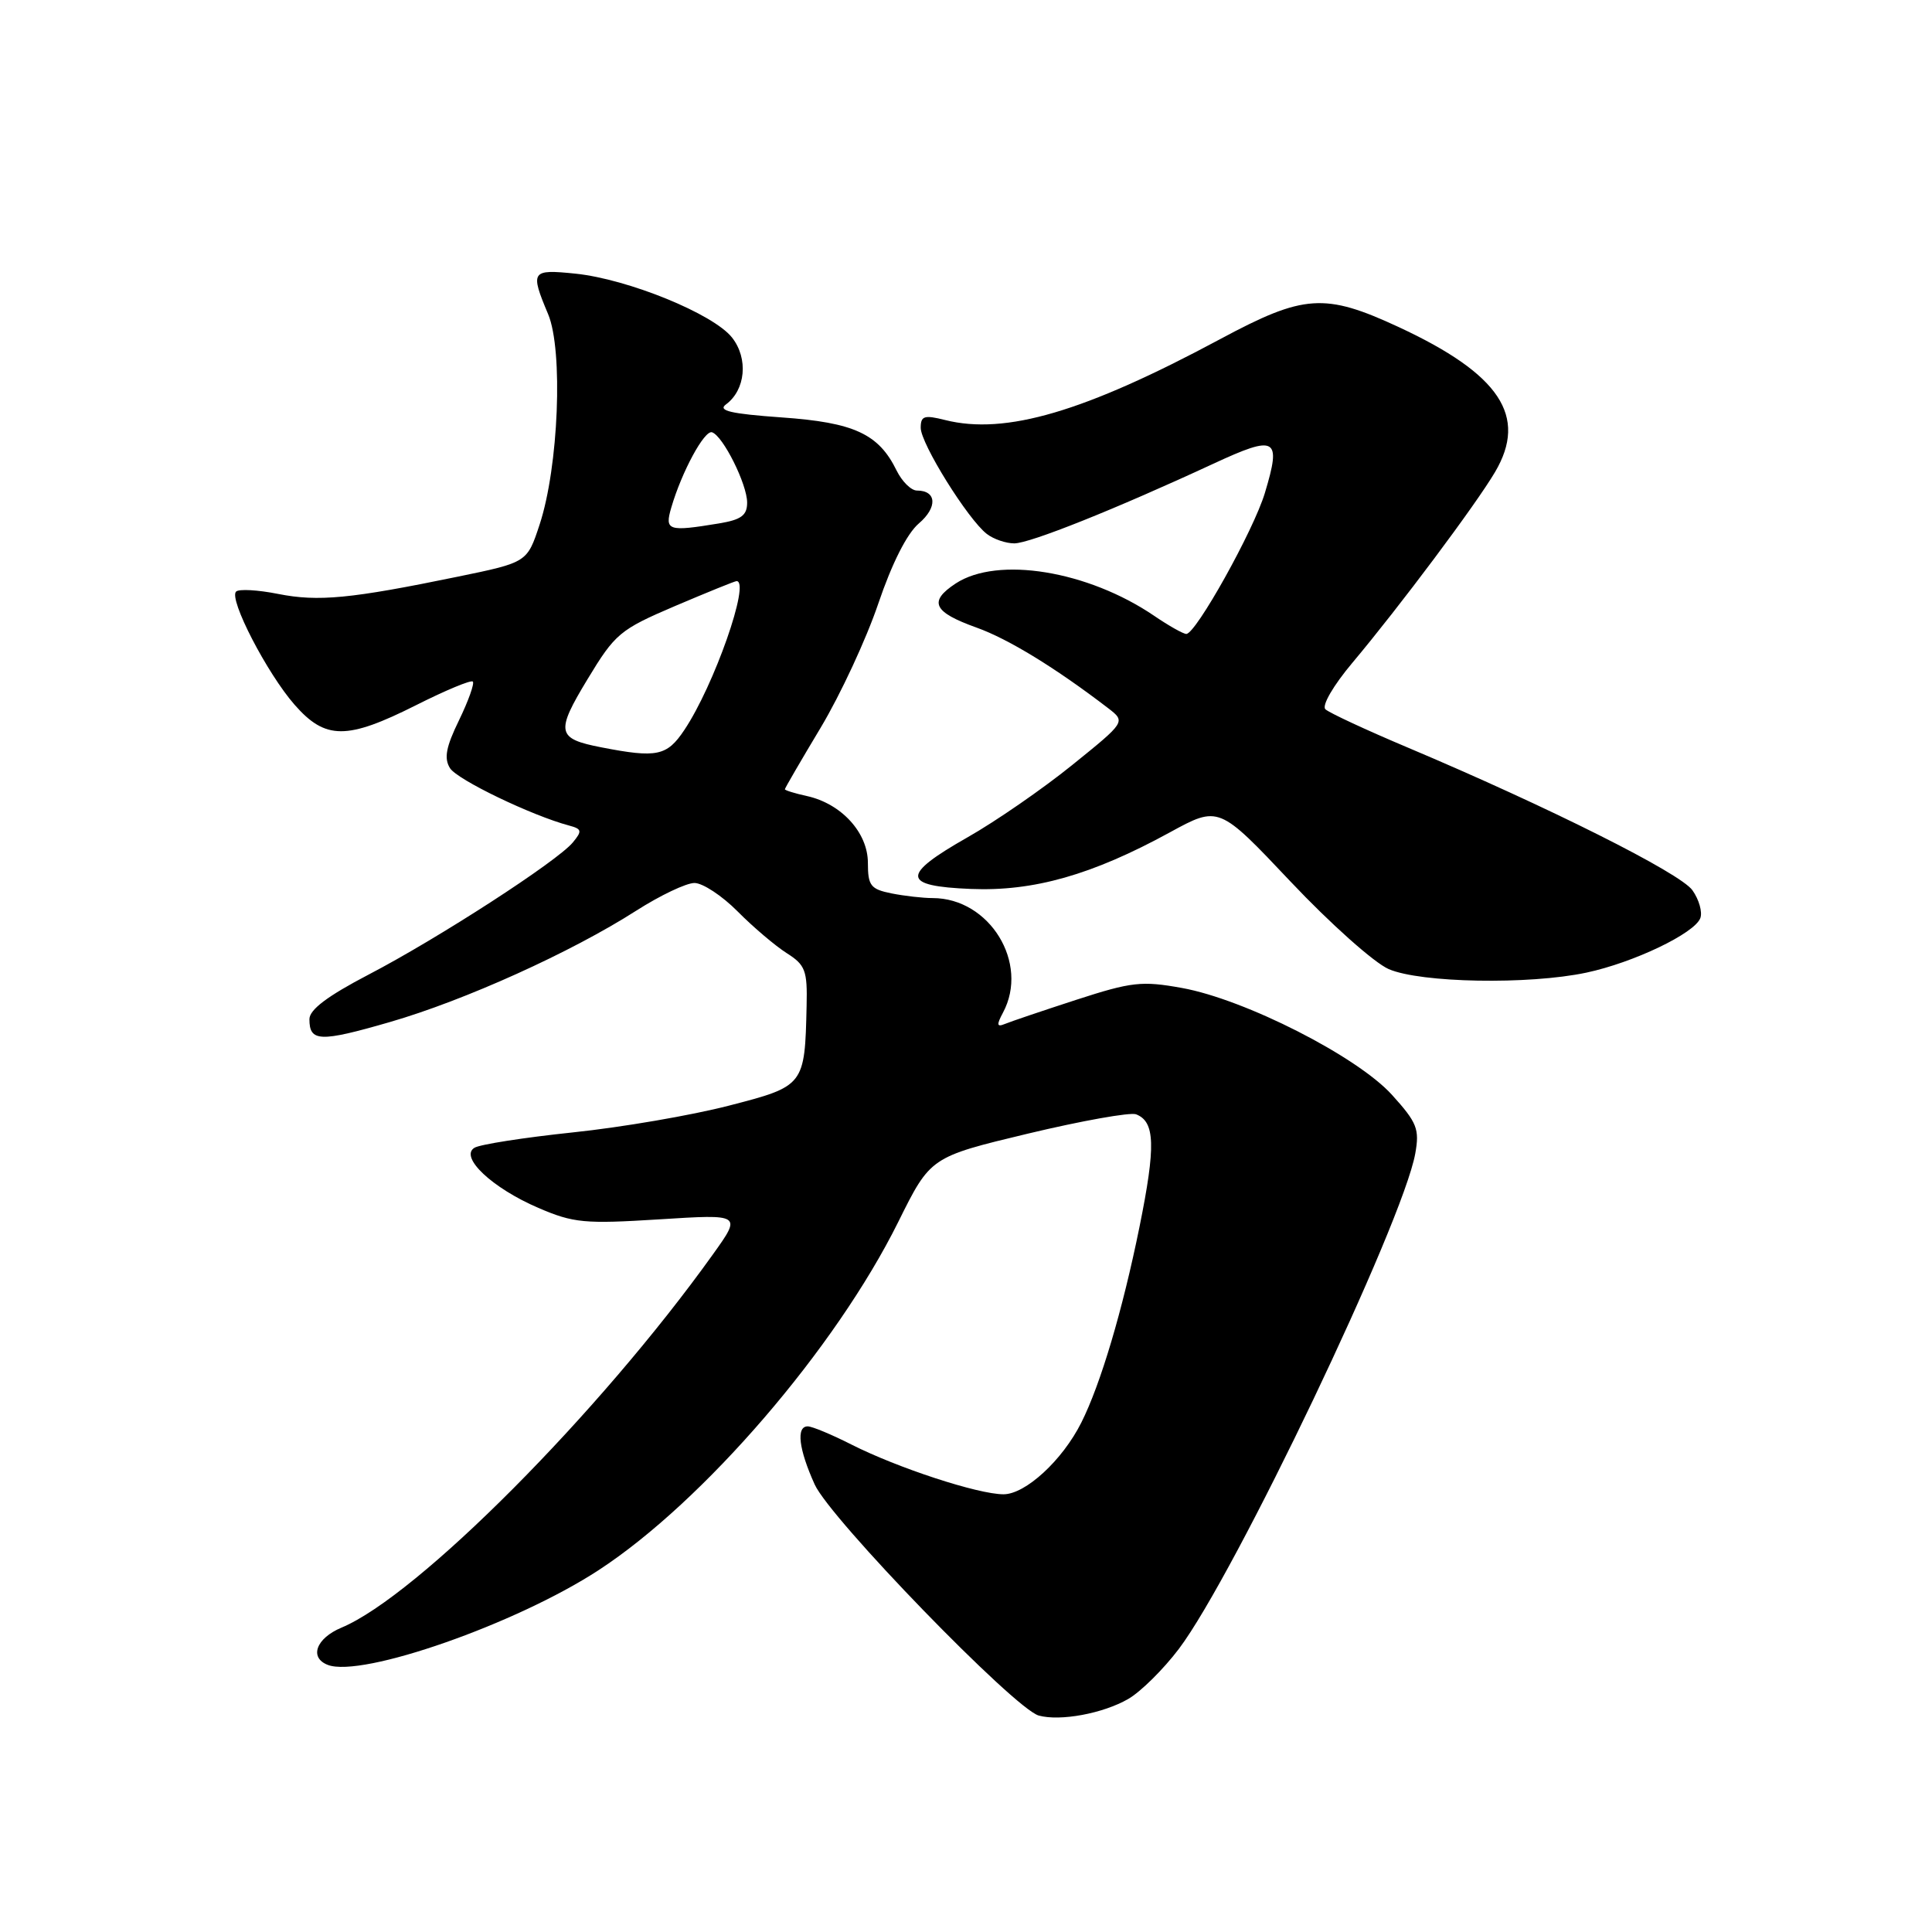 <?xml version="1.0" encoding="UTF-8" standalone="no"?>
<!DOCTYPE svg PUBLIC "-//W3C//DTD SVG 1.1//EN" "http://www.w3.org/Graphics/SVG/1.1/DTD/svg11.dtd" >
<svg xmlns="http://www.w3.org/2000/svg" xmlns:xlink="http://www.w3.org/1999/xlink" version="1.1" viewBox="0 0 256 256">
 <g >
 <path fill="currentColor"
d=" M 149.50 225.12 C 151.15 224.17 154.17 221.18 156.21 218.48 C 163.60 208.70 185.88 162.02 187.53 152.85 C 188.11 149.61 187.77 148.75 184.45 145.08 C 179.85 139.99 164.97 132.42 156.61 130.91 C 151.30 129.95 149.94 130.10 142.61 132.48 C 138.15 133.93 133.89 135.37 133.15 135.68 C 132.08 136.12 132.03 135.81 132.90 134.18 C 136.42 127.61 131.13 119.00 123.58 119.00 C 122.30 119.00 119.84 118.72 118.13 118.38 C 115.36 117.82 115.00 117.36 115.00 114.33 C 115.00 110.33 111.49 106.49 106.92 105.48 C 105.31 105.13 104.00 104.72 104.00 104.58 C 104.00 104.44 106.14 100.76 108.75 96.41 C 111.36 92.05 114.79 84.67 116.37 80.00 C 118.18 74.66 120.17 70.71 121.75 69.36 C 124.25 67.23 124.12 65.00 121.50 65.00 C 120.73 65.00 119.52 63.80 118.80 62.34 C 116.43 57.49 113.17 55.98 103.57 55.31 C 96.83 54.83 95.07 54.42 96.19 53.59 C 98.80 51.67 99.18 47.50 97.00 44.73 C 94.54 41.60 83.22 36.98 76.25 36.26 C 70.39 35.66 70.22 35.90 72.63 41.63 C 74.64 46.43 74.02 61.87 71.50 69.51 C 69.85 74.52 69.85 74.52 60.67 76.41 C 46.45 79.34 42.17 79.75 36.86 78.70 C 34.16 78.16 31.64 78.02 31.28 78.39 C 30.29 79.38 35.40 89.24 39.04 93.39 C 43.13 98.05 45.96 98.05 55.13 93.44 C 59.02 91.48 62.40 90.07 62.65 90.31 C 62.89 90.56 62.07 92.86 60.83 95.42 C 59.09 98.99 58.81 100.48 59.63 101.79 C 60.59 103.32 70.46 108.07 75.41 109.39 C 77.10 109.84 77.16 110.11 75.91 111.62 C 73.87 114.11 58.01 124.37 48.84 129.14 C 43.40 131.98 41.00 133.78 41.00 135.05 C 41.00 138.06 42.39 138.11 51.65 135.43 C 61.55 132.57 75.70 126.18 84.32 120.66 C 87.47 118.65 90.93 117.00 92.02 117.00 C 93.11 117.00 95.69 118.70 97.75 120.78 C 99.81 122.86 102.74 125.34 104.25 126.30 C 106.71 127.86 106.99 128.60 106.88 133.27 C 106.64 143.86 106.60 143.92 96.56 146.51 C 91.65 147.78 82.35 149.38 75.90 150.05 C 69.45 150.73 63.58 151.64 62.86 152.09 C 60.86 153.32 65.21 157.42 71.33 160.05 C 76.00 162.06 77.45 162.19 87.37 161.57 C 98.28 160.88 98.28 160.88 94.48 166.19 C 79.45 187.21 55.32 211.46 45.25 215.67 C 41.88 217.08 40.94 219.65 43.44 220.61 C 47.94 222.34 68.40 215.18 79.31 208.06 C 93.23 198.98 110.73 178.63 119.03 161.90 C 123.29 153.31 123.29 153.31 136.21 150.21 C 143.32 148.51 149.76 147.36 150.53 147.65 C 153.06 148.62 153.16 151.85 150.99 162.56 C 148.75 173.61 145.84 183.41 143.28 188.50 C 140.78 193.49 135.88 198.00 132.97 198.00 C 129.60 198.00 118.94 194.51 112.80 191.40 C 110.20 190.08 107.60 189.00 107.03 189.00 C 105.47 189.00 105.83 192.02 107.95 196.70 C 110.02 201.26 134.44 226.44 137.64 227.32 C 140.49 228.10 146.16 227.05 149.50 225.12 Z  M 210.20 128.88 C 216.45 127.55 224.52 123.69 225.30 121.66 C 225.60 120.87 225.14 119.21 224.26 117.97 C 222.67 115.69 205.18 106.93 186.50 99.04 C 181.00 96.72 176.10 94.44 175.62 93.98 C 175.12 93.50 176.67 90.83 179.20 87.82 C 185.40 80.44 195.57 66.85 198.10 62.55 C 202.47 55.15 198.75 49.57 185.32 43.33 C 175.52 38.79 172.78 38.98 161.69 44.93 C 143.71 54.58 133.23 57.66 125.25 55.66 C 122.46 54.96 122.00 55.10 122.00 56.69 C 122.00 58.78 128.26 68.83 130.76 70.75 C 131.65 71.44 133.29 72.00 134.40 72.00 C 136.46 72.00 147.79 67.47 160.79 61.44 C 169.12 57.58 169.82 57.97 167.60 65.33 C 166.11 70.28 158.46 84.00 157.19 84.00 C 156.79 84.00 154.87 82.92 152.92 81.59 C 144.13 75.62 132.20 73.67 126.64 77.31 C 122.99 79.71 123.65 81.10 129.40 83.16 C 133.62 84.67 139.90 88.52 146.84 93.84 C 149.17 95.64 149.17 95.64 142.06 101.38 C 138.15 104.54 131.92 108.84 128.22 110.94 C 119.35 115.98 119.45 117.42 128.66 117.79 C 136.96 118.13 144.71 115.93 155.00 110.30 C 161.50 106.75 161.50 106.75 171.01 116.82 C 176.24 122.36 182.09 127.58 184.01 128.41 C 188.23 130.24 202.56 130.50 210.20 128.88 Z  M 79.70 99.03 C 73.76 97.88 73.59 97.04 77.85 90.00 C 81.51 83.95 82.13 83.43 89.45 80.30 C 93.71 78.49 97.37 77.00 97.60 77.00 C 99.47 77.00 94.62 90.85 90.67 96.74 C 88.37 100.18 87.04 100.46 79.70 99.03 Z  M 88.95 67.25 C 90.34 62.49 93.35 56.95 94.35 57.28 C 95.81 57.77 99.00 64.17 99.00 66.60 C 99.00 68.29 98.22 68.87 95.25 69.36 C 88.51 70.47 88.05 70.32 88.95 67.25 Z "/>
</g>
</svg>